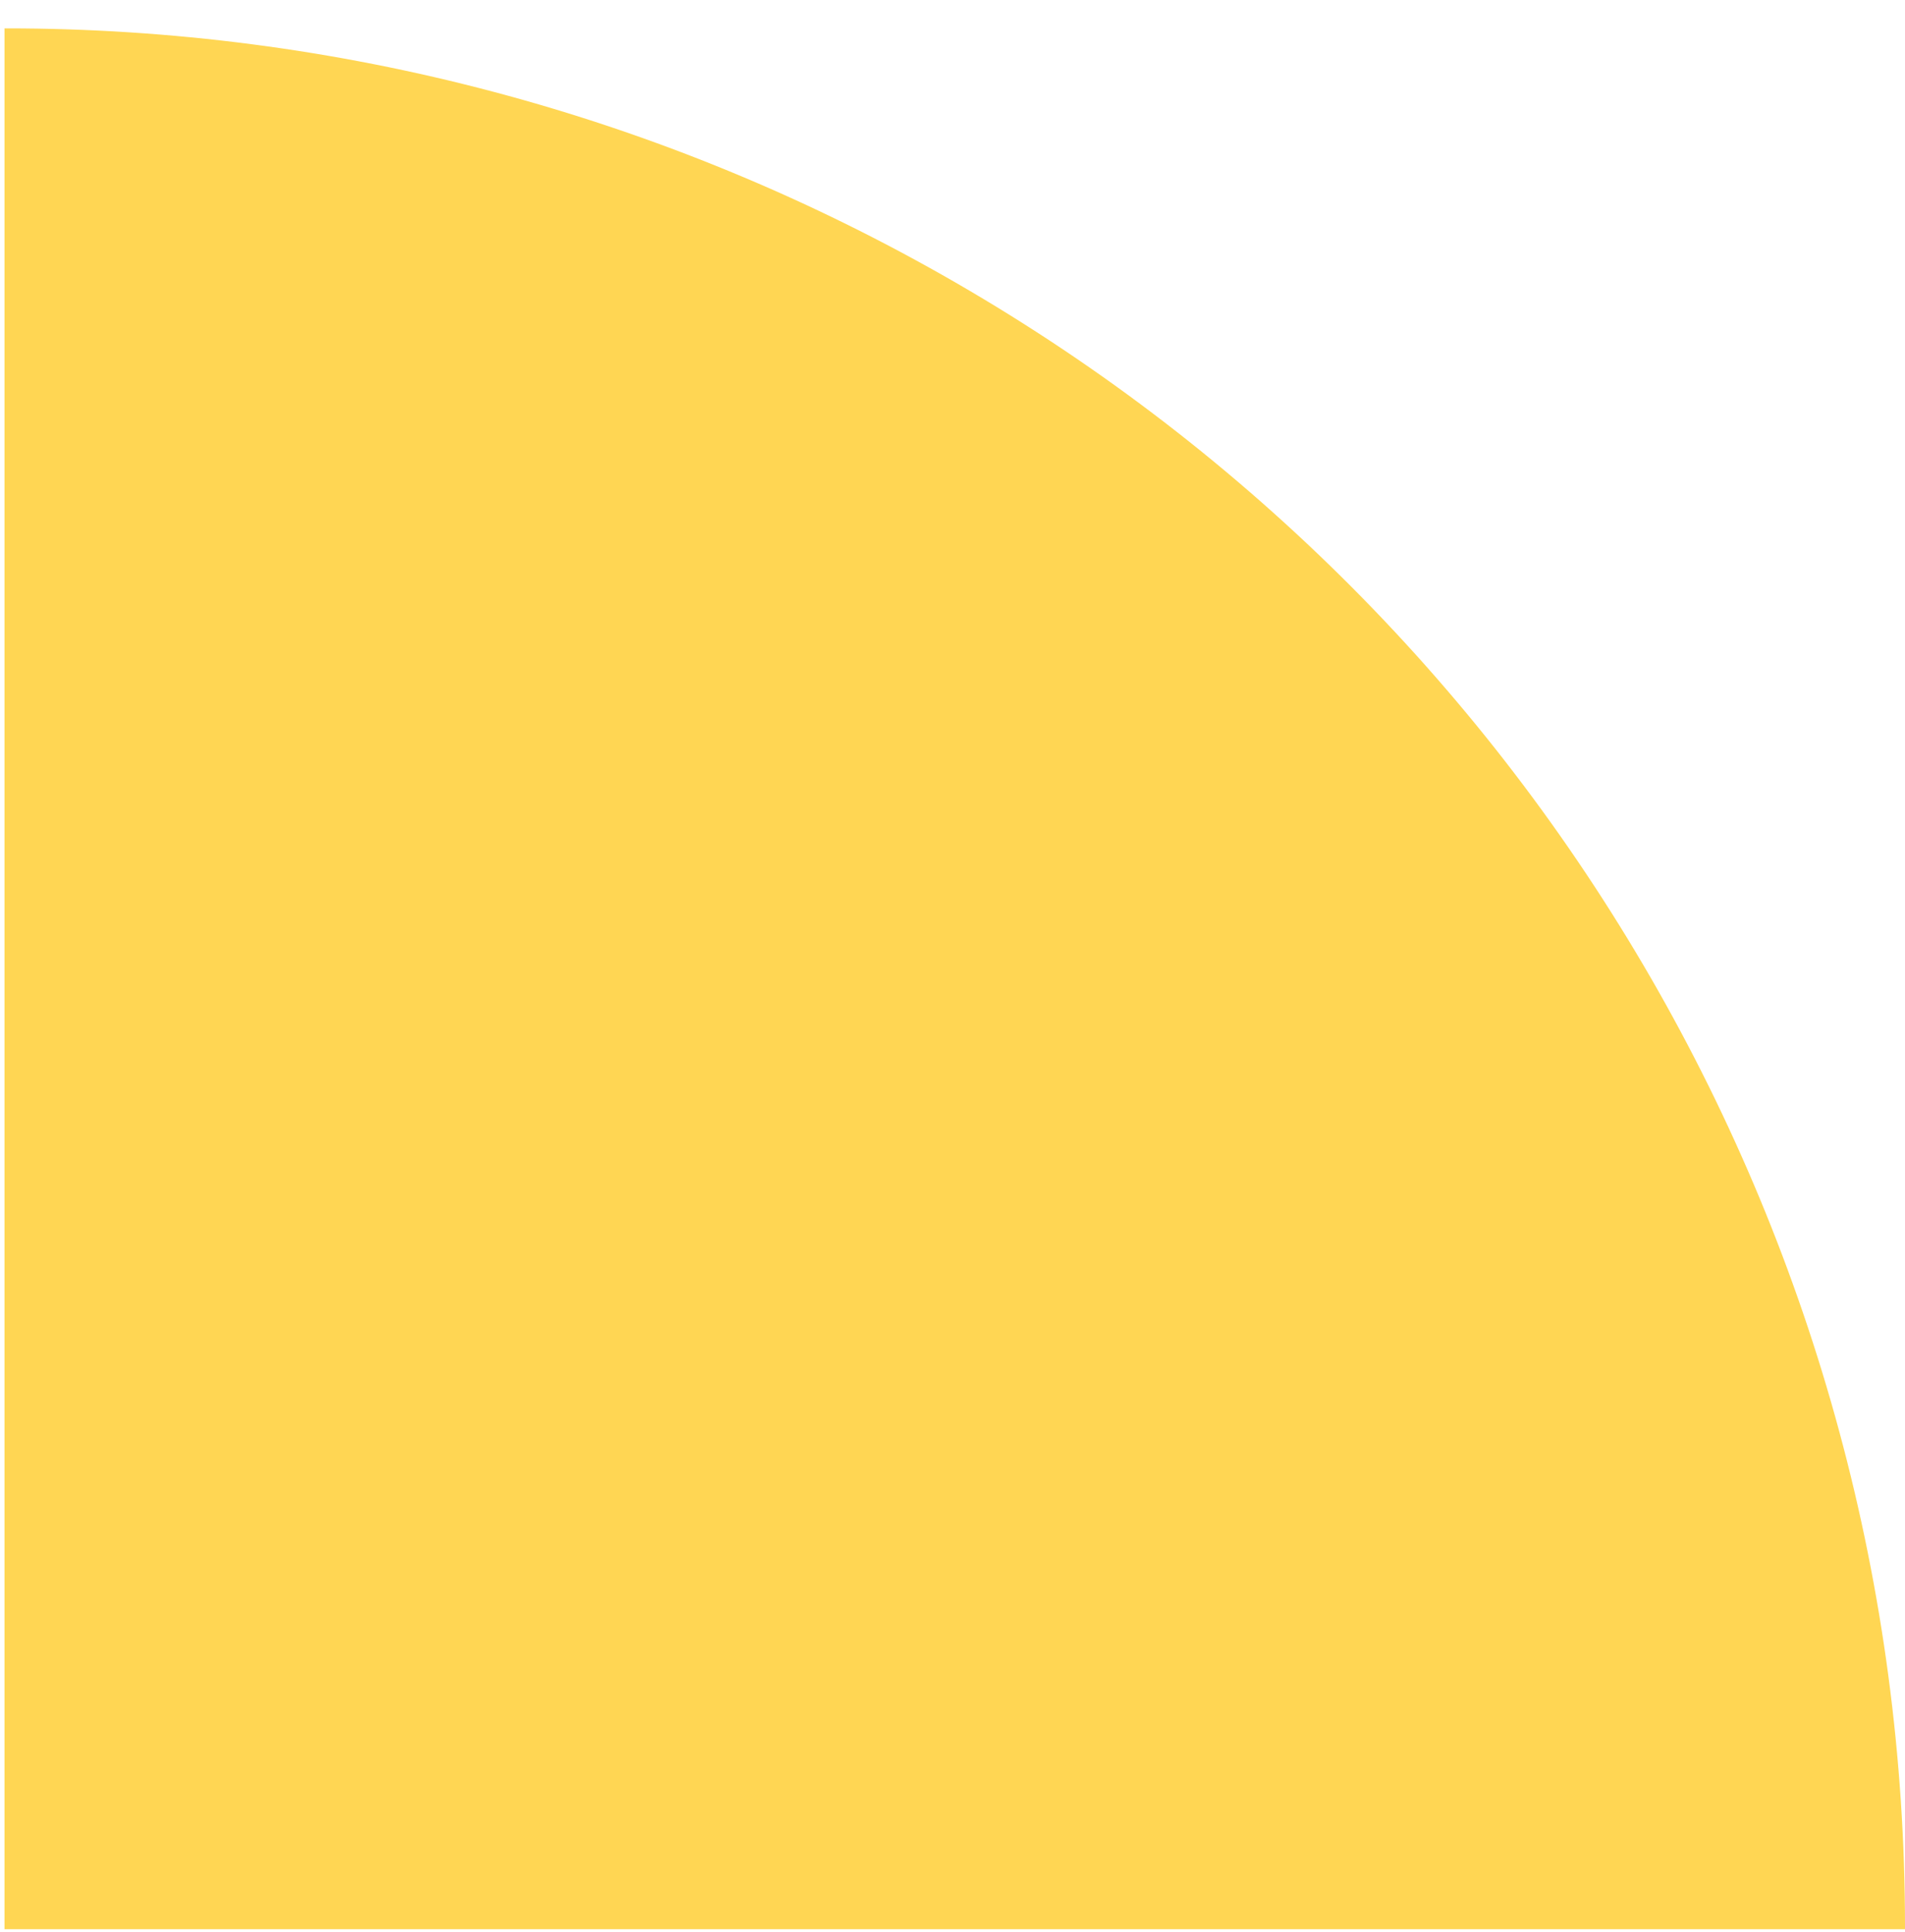<?xml version="1.0" encoding="utf-8"?>
<!-- Generator: Adobe Illustrator 24.1.3, SVG Export Plug-In . SVG Version: 6.00 Build 0)  -->
<svg version="1.1" id="Layer_1" xmlns="http://www.w3.org/2000/svg" xmlns:xlink="http://www.w3.org/1999/xlink" x="0px" y="0px"
	 viewBox="0 0 423 429" style="enable-background:new 0 0 423 429;" xml:space="preserve">
<style type="text/css">
	.st0{fill:#F4F4F4;}
	.st1{opacity:0.5;clip-path:url(#SVGID_2_);fill:#FFCC29;}
	.st2{opacity:0.5;clip-path:url(#SVGID_4_);fill:#FFCC29;}
	.st3{fill:none;stroke:#FBAE17;stroke-width:3;stroke-miterlimit:10;}
	.st4{fill:#FFFFFF;}
	.st5{fill:#333333;}
	.st6{fill:#FFB900;}
	.st7{fill:none;stroke:#FBAE17;stroke-width:2;stroke-miterlimit:10;}
	.st8{fill:url(#SVGID_5_);}
	.st9{fill:url(#SVGID_6_);}
	.st10{opacity:0.5;clip-path:url(#SVGID_8_);fill:#FFCC29;}
	.st11{fill:url(#SVGID_9_);}
	.st12{fill:url(#SVGID_10_);}
	.st13{opacity:0.8;clip-path:url(#SVGID_14_);fill:#FFCC29;}
	.st14{fill:url(#SVGID_15_);}
	.st15{fill:url(#SVGID_16_);}
	.st16{opacity:0.8;clip-path:url(#SVGID_24_);fill:#FFCC29;}
	.st17{fill:url(#SVGID_25_);}
	.st18{fill:url(#SVGID_26_);}
	.st19{fill:#EEEEEE;}
	.st20{opacity:0.8;clip-path:url(#SVGID_30_);fill:#FFCC29;}
	.st21{fill:url(#SVGID_31_);}
	.st22{fill:url(#SVGID_32_);}
	.st23{fill:url(#SVGID_33_);}
	.st24{clip-path:url(#SVGID_35_);}
	.st25{clip-path:url(#SVGID_37_);}
	.st26{fill:#006837;}
	.st27{clip-path:url(#SVGID_39_);}
	.st28{clip-path:url(#SVGID_41_);}
	.st29{opacity:0.8;clip-path:url(#SVGID_47_);fill:#FFCC29;}
	.st30{fill:url(#SVGID_48_);}
	.st31{fill:none;stroke:#FBAE17;stroke-width:1.568;stroke-miterlimit:10;}
	.st32{fill:url(#SVGID_49_);}
	.st33{opacity:0.8;clip-path:url(#SVGID_55_);fill:#FFCC29;}
	.st34{opacity:0.8;clip-path:url(#SVGID_57_);fill:#FFCC29;}
	.st35{fill:url(#SVGID_58_);}
	.st36{fill:url(#SVGID_59_);}
	.st37{fill:url(#SVGID_60_);}
	.st38{opacity:0.8;clip-path:url(#SVGID_62_);fill:#FFCC29;}
	.st39{fill:url(#SVGID_63_);}
	.st40{fill:url(#SVGID_64_);}
	.st41{fill:url(#SVGID_65_);}
	.st42{fill:url(#SVGID_66_);}
	.st43{fill:url(#SVGID_67_);}
	.st44{fill:url(#SVGID_68_);}
	.st45{fill:url(#SVGID_69_);}
	.st46{opacity:0.8;clip-path:url(#SVGID_71_);fill:#FFCC29;}
	.st47{fill:url(#SVGID_72_);}
	.st48{fill:none;stroke:#FBAE17;stroke-width:1.569;stroke-miterlimit:10;}
	.st49{fill:url(#SVGID_73_);}
	.st50{opacity:0.8;clip-path:url(#SVGID_75_);fill:#FFCC29;}
	.st51{fill:url(#SVGID_76_);}
	.st52{fill:none;stroke:#FBAE17;stroke-width:1.528;stroke-miterlimit:10;}
	.st53{fill:none;stroke:#FBAE17;stroke-width:1.526;stroke-miterlimit:10;}
	.st54{fill:url(#SVGID_77_);}
	.st55{opacity:0.8;clip-path:url(#SVGID_81_);fill:#FFCC29;}
	.st56{fill:url(#SVGID_82_);}
	.st57{fill:url(#SVGID_83_);}
	.st58{opacity:0.8;clip-path:url(#SVGID_85_);fill:#FFCC29;}
	.st59{fill:url(#SVGID_86_);}
	.st60{fill:url(#SVGID_87_);}
	.st61{fill:none;stroke:#FFB900;stroke-width:3;stroke-miterlimit:10;}
	.st62{opacity:0.8;clip-path:url(#SVGID_89_);fill:#FFCC29;}
	.st63{fill:url(#SVGID_90_);}
	.st64{fill:url(#SVGID_91_);}
	.st65{fill:url(#SVGID_92_);}
	.st66{clip-path:url(#SVGID_94_);}
	.st67{clip-path:url(#SVGID_96_);}
	.st68{clip-path:url(#SVGID_98_);}
	.st69{clip-path:url(#SVGID_100_);}
	.st70{opacity:0.8;clip-path:url(#SVGID_104_);fill:#FFCC29;}
	.st71{fill:url(#SVGID_105_);}
	.st72{fill:url(#SVGID_106_);}
	.st73{fill:url(#SVGID_107_);}
	.st74{clip-path:url(#SVGID_109_);}
	.st75{clip-path:url(#SVGID_111_);}
	.st76{clip-path:url(#SVGID_113_);}
	.st77{clip-path:url(#SVGID_115_);}
	.st78{opacity:0.8;clip-path:url(#SVGID_119_);fill:#FFCC29;}
	.st79{fill:url(#SVGID_120_);}
	.st80{fill:url(#SVGID_121_);}
	.st81{opacity:0.8;clip-path:url(#SVGID_127_);fill:#FFCC29;}
	.st82{fill:url(#SVGID_128_);}
	.st83{fill:url(#SVGID_129_);}
</style>
<g>
	<defs>
		<rect id="SVGID_54_" x="7" y="-158.7" width="1123" height="1904"/>
	</defs>
	<clipPath id="SVGID_2_">
		<use xlink:href="#SVGID_54_"  style="overflow:visible;"/>
	</clipPath>
</g>
<g>
	<defs>
		<rect id="SVGID_56_" x="1" y="-1475.7" width="1123" height="1904"/>
	</defs>
	<clipPath id="SVGID_4_">
		<use xlink:href="#SVGID_56_"  style="overflow:visible;"/>
	</clipPath>
	<circle style="opacity:0.8;clip-path:url(#SVGID_4_);fill:#FFCC29;" cx="1.5" cy="427.8" r="421.5"/>
</g>
</svg>
